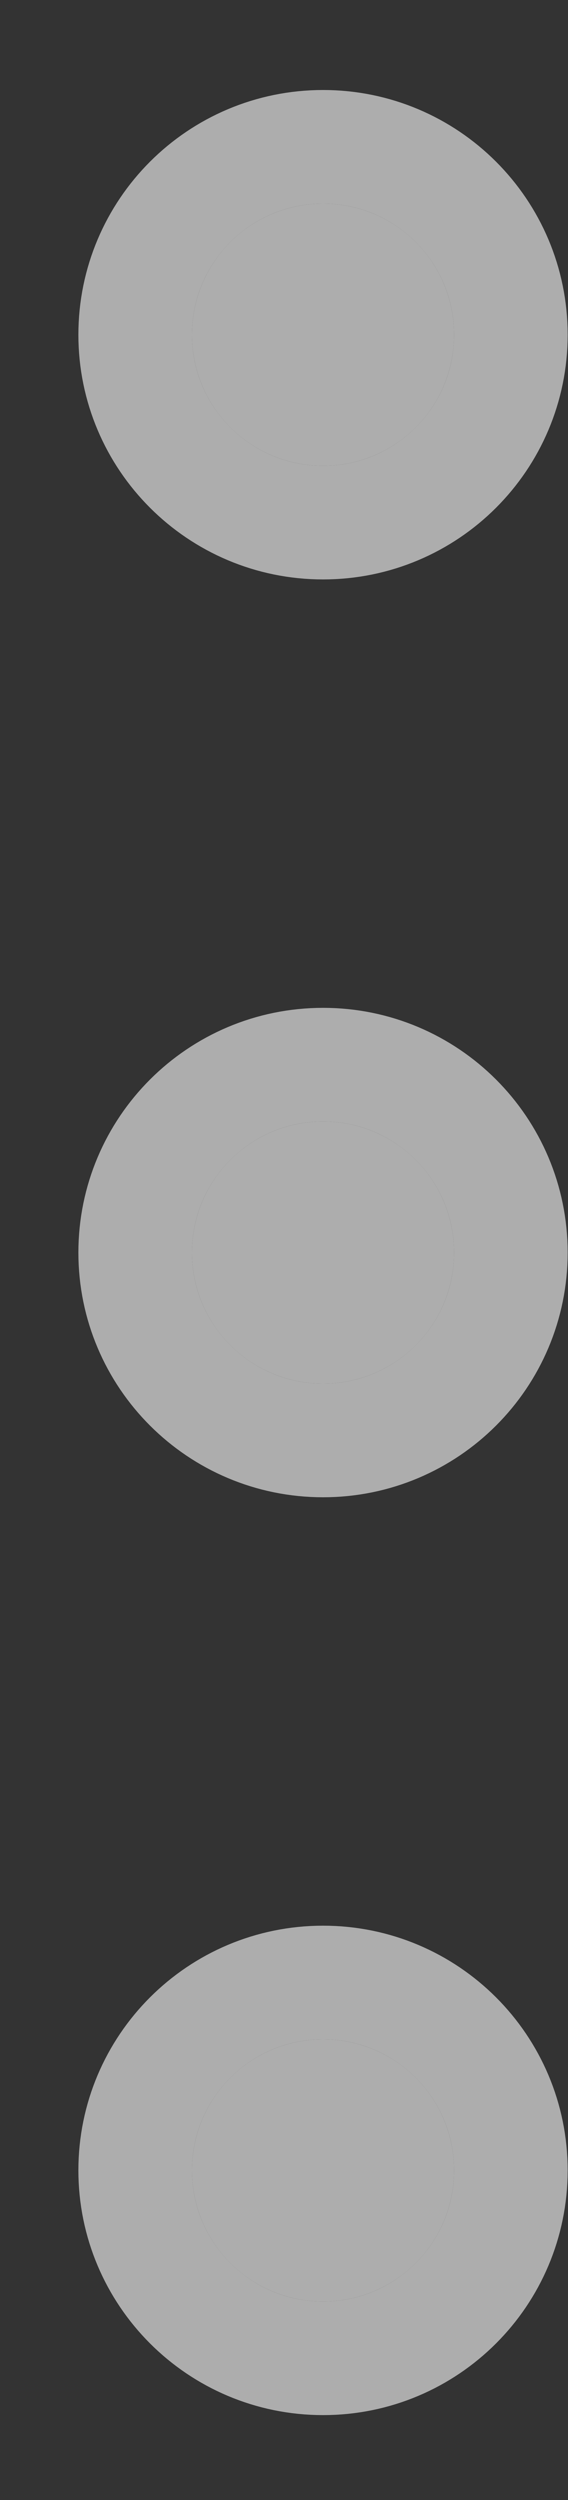 <svg width="5" height="22" viewBox="0 0 5 22" fill="none" xmlns="http://www.w3.org/2000/svg">
<rect x="0" y="0" width="5" height="22" fill="#333333" stroke="none"/>
<path d="M2.844 12.176C3.481 12.176 3.997 11.66 3.997 11.023C3.997 10.385 3.481 9.869 2.844 9.869C2.206 9.869 1.69 10.385 1.69 11.023C1.69 11.66 2.206 12.176 2.844 12.176Z" fill="white" fill-opacity="0.6"/>
<path d="M2.844 4.099C3.481 4.099 3.997 3.583 3.997 2.946C3.997 2.308 3.481 1.792 2.844 1.792C2.206 1.792 1.69 2.308 1.69 2.946C1.69 3.583 2.206 4.099 2.844 4.099Z" fill="white" fill-opacity="0.6"/>
<path d="M2.844 20.253C3.481 20.253 3.997 19.737 3.997 19.099C3.997 18.462 3.481 17.946 2.844 17.946C2.206 17.946 1.69 18.462 1.69 19.099C1.69 19.737 2.206 20.253 2.844 20.253Z" fill="white" fill-opacity="0.6"/>
<path d="M2.844 12.676C3.757 12.676 4.497 11.936 4.497 11.023C4.497 10.109 3.757 9.369 2.844 9.369C1.93 9.369 1.19 10.109 1.19 11.023C1.19 11.936 1.93 12.676 2.844 12.676ZM2.844 4.599C3.757 4.599 4.497 3.859 4.497 2.946C4.497 2.032 3.757 1.292 2.844 1.292C1.93 1.292 1.19 2.032 1.19 2.946C1.19 3.859 1.93 4.599 2.844 4.599ZM2.844 20.753C3.757 20.753 4.497 20.013 4.497 19.099C4.497 18.186 3.757 17.446 2.844 17.446C1.93 17.446 1.19 18.186 1.19 19.099C1.19 20.013 1.93 20.753 2.844 20.753Z" stroke="white" stroke-opacity="0.6" stroke-linecap="round" stroke-linejoin="round"/>
</svg>
